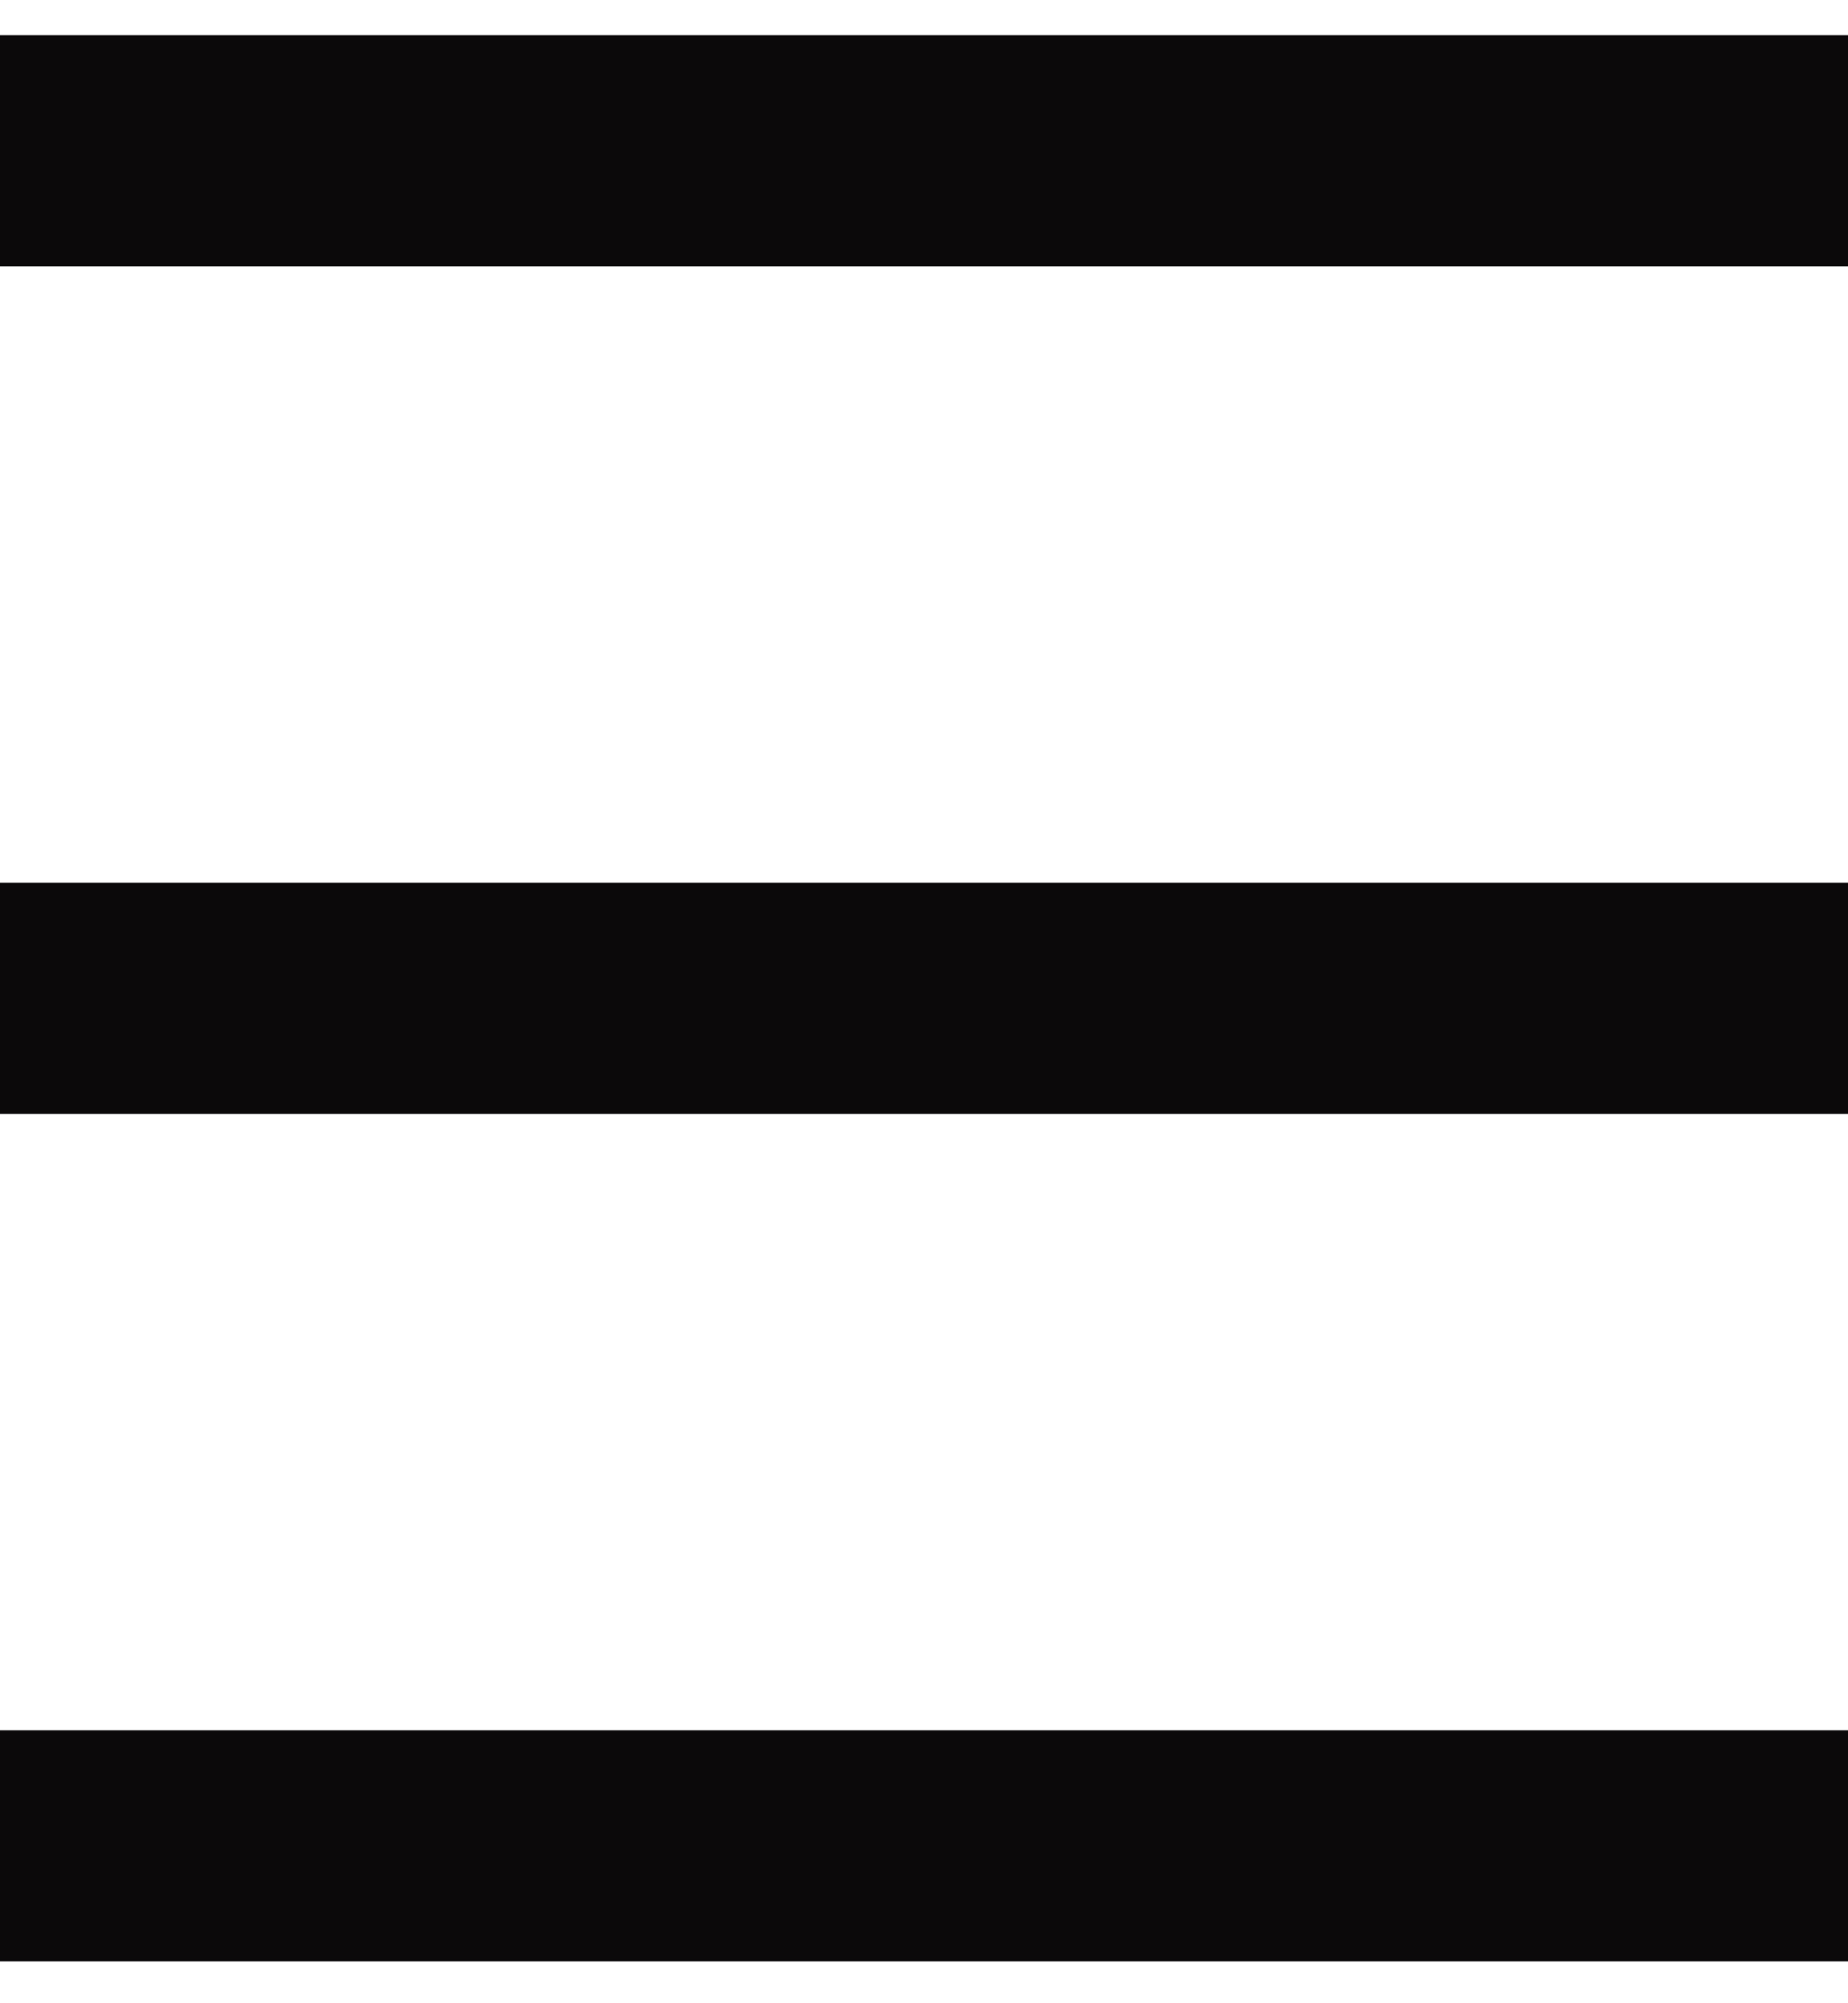 <svg width="24" height="26" viewBox="0 0 24 26" fill="none" xmlns="http://www.w3.org/2000/svg">
<path d="M24 0.457H0V3.457H24V0.457Z" fill="#0B090A"/>
<path d="M24 11.457H0V14.457H24V11.457Z" fill="#0B090A"/>
<path d="M24 22.457H0V25.457H24V22.457Z" fill="#0B090A"/>
</svg>
